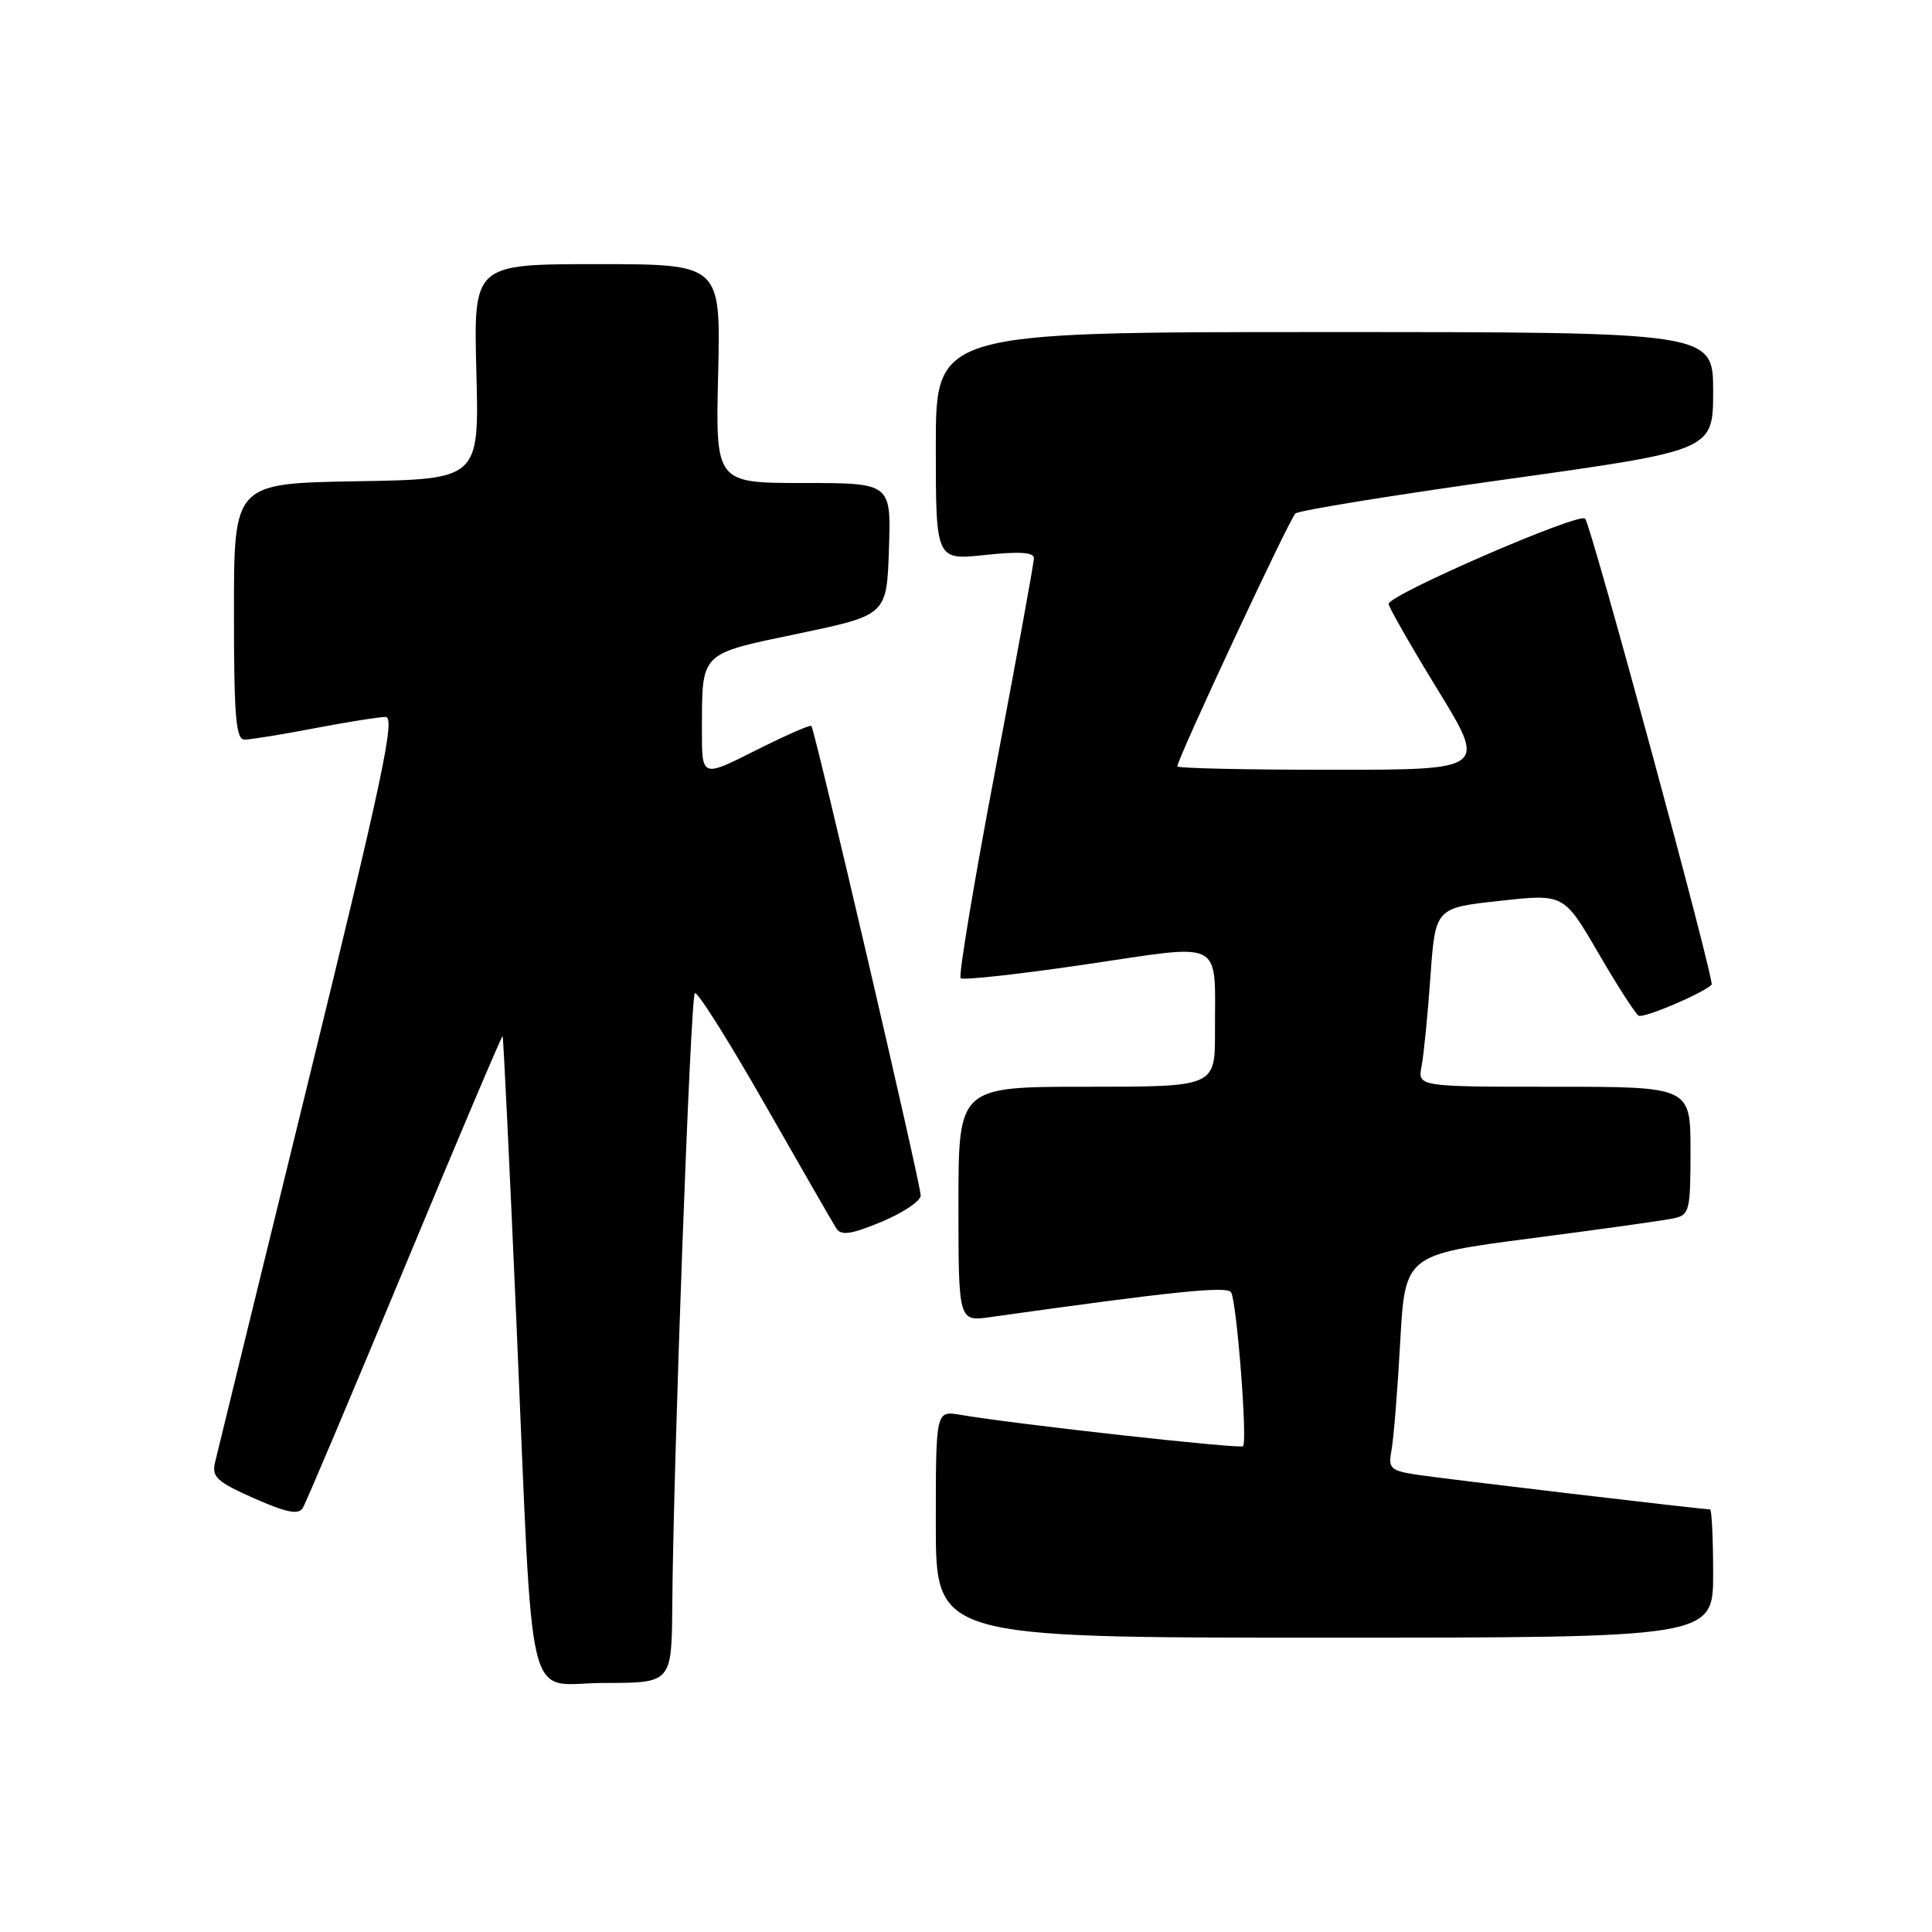 <?xml version="1.0" encoding="UTF-8" standalone="no"?>
<!DOCTYPE svg PUBLIC "-//W3C//DTD SVG 1.1//EN" "http://www.w3.org/Graphics/SVG/1.1/DTD/svg11.dtd" >
<svg xmlns="http://www.w3.org/2000/svg" xmlns:xlink="http://www.w3.org/1999/xlink" version="1.1" viewBox="0 0 256 256">
 <g >
 <path fill="currentColor"
d=" M 89.08 212.75 C 89.22 193.84 91.49 132.17 92.07 131.60 C 92.38 131.29 96.54 137.89 101.32 146.27 C 106.10 154.65 110.37 162.07 110.82 162.77 C 111.46 163.76 112.77 163.57 116.82 161.89 C 119.67 160.70 122.00 159.14 122.00 158.41 C 122.00 156.90 107.97 96.66 107.51 96.19 C 107.34 96.01 104.01 97.48 100.10 99.45 C 93.00 103.03 93.00 103.03 93.01 96.76 C 93.04 86.28 92.60 86.72 105.81 83.95 C 117.50 81.50 117.50 81.50 117.79 72.75 C 118.08 64.00 118.08 64.00 106.45 64.00 C 94.81 64.00 94.81 64.00 95.16 49.50 C 95.50 35.00 95.50 35.00 79.12 35.00 C 62.75 35.00 62.75 35.00 63.12 49.25 C 63.50 63.50 63.50 63.50 47.25 63.77 C 31.00 64.05 31.00 64.05 31.00 81.02 C 31.00 94.98 31.25 98.00 32.41 98.00 C 33.19 98.00 37.35 97.33 41.66 96.50 C 45.97 95.68 50.22 95.00 51.10 95.00 C 52.42 95.00 50.64 103.35 40.86 143.25 C 34.36 169.79 28.79 192.51 28.50 193.75 C 28.03 195.71 28.72 196.34 33.66 198.53 C 37.98 200.44 39.54 200.75 40.12 199.81 C 40.54 199.13 46.63 184.73 53.65 167.83 C 60.67 150.92 66.50 137.18 66.60 137.29 C 66.70 137.41 67.52 154.38 68.42 175.00 C 70.75 228.44 69.43 223.00 80.07 223.00 C 89.00 223.00 89.00 223.00 89.08 212.75 Z  M 227.00 208.50 C 227.00 203.82 226.81 200.00 226.59 200.00 C 225.50 200.00 191.03 195.92 187.69 195.40 C 184.22 194.86 183.93 194.57 184.38 192.15 C 184.66 190.69 185.18 184.27 185.53 177.88 C 186.18 166.26 186.18 166.26 202.84 164.09 C 212.00 162.90 220.51 161.71 221.75 161.44 C 223.87 160.99 224.00 160.47 224.00 152.48 C 224.00 144.00 224.00 144.00 205.92 144.00 C 187.84 144.00 187.84 144.00 188.37 141.25 C 188.66 139.74 189.19 134.41 189.54 129.40 C 190.19 120.30 190.19 120.30 198.71 119.37 C 207.22 118.43 207.22 118.43 211.77 126.25 C 214.27 130.56 216.68 134.30 217.12 134.58 C 217.75 134.97 225.34 131.77 226.80 130.49 C 227.26 130.09 210.85 69.62 210.04 68.72 C 209.26 67.85 184.00 78.82 184.00 80.02 C 184.00 80.43 186.92 85.55 190.50 91.39 C 197.00 102.00 197.00 102.00 176.50 102.00 C 165.22 102.00 156.00 101.80 156.00 101.55 C 156.00 100.56 170.86 68.74 171.65 68.04 C 172.12 67.63 184.76 65.58 199.75 63.49 C 227.00 59.68 227.00 59.68 227.00 51.84 C 227.00 44.00 227.00 44.00 175.50 44.00 C 124.00 44.00 124.00 44.00 124.00 59.12 C 124.00 74.23 124.00 74.23 130.50 73.54 C 135.06 73.05 137.00 73.18 137.00 73.96 C 137.00 74.58 134.69 87.24 131.87 102.09 C 129.05 116.93 126.99 129.32 127.29 129.62 C 127.58 129.91 135.04 129.09 143.85 127.79 C 162.48 125.05 160.96 124.26 160.99 136.75 C 161.00 144.00 161.00 144.00 144.00 144.00 C 127.00 144.00 127.00 144.00 127.00 159.56 C 127.00 175.12 127.00 175.12 131.25 174.52 C 155.35 171.13 162.57 170.38 163.12 171.23 C 163.87 172.39 165.32 191.02 164.71 191.63 C 164.31 192.02 134.55 188.72 127.25 187.47 C 124.00 186.91 124.00 186.91 124.00 201.95 C 124.00 217.00 124.00 217.00 175.50 217.00 C 227.00 217.00 227.00 217.00 227.00 208.50 Z "/>
</g>
</svg>